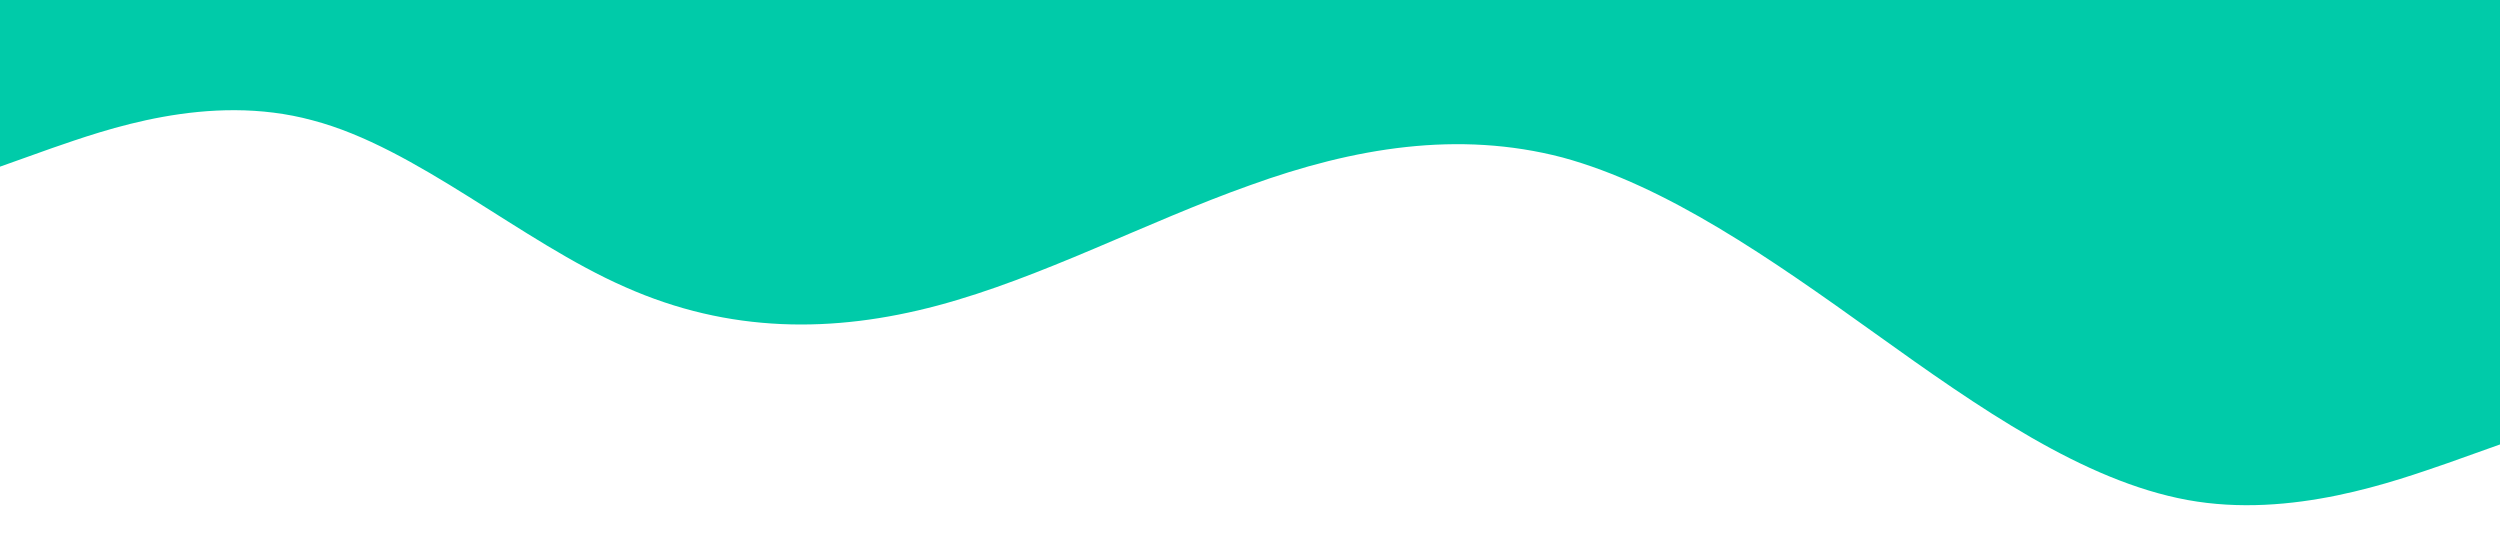 <?xml version="1.0" standalone="no"?><svg xmlns="http://www.w3.org/2000/svg" viewBox="0 0 1440 320"><path fill="#00cba9" fill-opacity="1" d="M0,96L30,85.3C60,75,120,53,180,69.3C240,85,300,139,360,165.3C420,192,480,192,540,176C600,160,660,128,720,106.7C780,85,840,75,900,90.7C960,107,1020,149,1080,192C1140,235,1200,277,1260,288C1320,299,1380,277,1410,266.7L1440,256L1440,0L1410,0C1380,0,1320,0,1260,0C1200,0,1140,0,1080,0C1020,0,960,0,900,0C840,0,780,0,720,0C660,0,600,0,540,0C480,0,420,0,360,0C300,0,240,0,180,0C120,0,60,0,30,0L0,0Z"></path></svg>